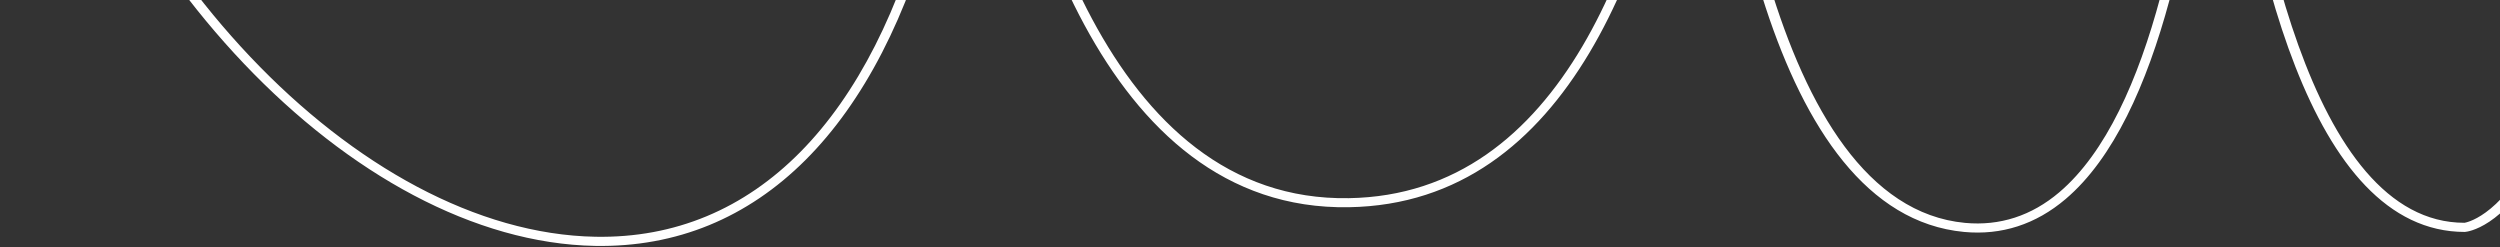 <svg width="647" height="64" viewBox="0 0 647 64" fill="none" xmlns="http://www.w3.org/2000/svg">
<rect x="0" y="0" width="647" height="64" fill="#333333" stroke="none"/>
<path d="M738.591 -311.226L738.591 33.345C737.433 39.612 732.982 59.531 722.715 62.599C718.418 63.873 713.838 62.001 709.104 56.956C698.58 45.801 694.231 26.48 690.732 10.93C690.269 8.876 689.831 6.9 689.368 5.001C684.171 -16.868 680.054 -40.843 676.837 -67.886C674.264 55.656 639.399 59.92 637.907 60.025C597.921 60.025 581.814 -10.627 575.304 -69.915C575.227 -70.513 575.175 -71.085 575.124 -71.683C575.047 -72.229 574.995 -72.853 574.944 -73.451C574.481 -78.002 574.043 -82.604 573.657 -87.207C573.451 -83.254 573.22 -79.224 572.937 -75.193L572.705 -71.891C572.602 -70.591 572.499 -69.239 572.371 -67.886C568.846 -25.033 559.428 30.459 534.572 51.521C526.853 58.074 518.002 60.935 508.301 60.025C458.023 55.266 444.232 -38.502 440.475 -95.008C439.755 -86.505 438.674 -76.65 437.027 -66.17C428.51 -12.057 406.356 52.666 349.105 53.628C284.856 54.72 262.264 -29.115 254.545 -79.172C253.567 -85.491 252.795 -91.419 252.178 -96.802C251.097 -70.019 247.932 -46.199 242.735 -25.735L242.735 -24.591L242.426 -24.591C227.554 33.059 196.162 64.393 154.015 63.639C91.644 62.547 23.612 -8.937 5.472 -92.434C-7.908 -154.218 3.8 -232.618 34.573 -287.511C44.994 -306.104 56.856 -320.484 69.825 -330.261L70.957 -331.119C71.343 -331.405 71.728 -331.665 72.115 -331.925C91.361 -345.473 111.457 -347.995 131.887 -339.466C136.493 -337.542 140.97 -335.202 145.19 -332.549C145.55 -332.341 145.859 -332.159 146.167 -331.925C146.399 -331.795 146.682 -331.613 147.017 -331.379C153.578 -327.089 159.856 -321.784 165.646 -315.647C167.215 -313.983 168.759 -312.241 170.2 -310.472C184.532 -293.414 195.828 -270.531 203.83 -242.421C204.164 -241.303 204.473 -240.159 204.782 -239.015L204.885 -238.625C207.098 -230.434 209.079 -221.567 210.777 -212.283L211.395 -208.669C212.553 -201.882 213.505 -194.835 214.277 -187.84C214.894 -193.145 215.717 -199.178 216.772 -205.652L217.004 -207.213C217.107 -207.681 217.158 -208.123 217.21 -208.539L217.261 -208.825C218.265 -214.728 219.397 -220.578 220.632 -226.221C220.941 -227.651 221.275 -229.082 221.61 -230.538L221.764 -231.266C221.97 -232.254 222.227 -233.216 222.459 -234.204C225.804 -248.012 229.818 -260.676 234.449 -272.039C236.173 -276.226 237.846 -279.918 239.518 -283.247C239.982 -284.209 240.445 -285.171 240.934 -286.133C249.167 -302.203 258.971 -314.607 270.061 -323.058C271.064 -323.864 272.119 -324.618 273.174 -325.346C284.882 -333.355 298.107 -337.282 312.491 -337.048C342.493 -336.528 365.985 -318.793 382.349 -284.339L382.478 -284.053C383.07 -282.779 383.662 -281.505 384.228 -280.23L384.331 -279.944C390.995 -264.836 396.27 -246.894 400.026 -226.637C400.258 -225.415 400.49 -224.193 400.695 -222.971C402.96 -210.229 404.349 -198.242 405.198 -188.152C405.816 -197.461 406.768 -208.019 408.132 -219.148L408.621 -222.841C410.73 -239.119 413.458 -253.837 416.726 -266.813C416.932 -267.697 417.163 -268.555 417.395 -269.439L417.472 -269.777C421.177 -283.949 425.551 -296.196 430.543 -306.286C430.955 -307.17 431.418 -308.028 431.881 -308.912L432.01 -309.146C436.487 -317.623 441.453 -324.618 446.753 -329.897L447.191 -330.313C447.474 -330.599 447.757 -330.859 448.066 -331.145C448.426 -331.483 448.812 -331.847 449.198 -332.185C456.788 -338.842 465.074 -342.561 474.028 -343.393C493.377 -345.187 508.944 -332.575 520.266 -305.87C520.523 -305.298 520.781 -304.674 521.038 -304.049L521.141 -303.815C521.398 -303.165 521.655 -302.515 521.913 -301.865C525.283 -293.128 528.217 -283.247 530.661 -272.481L530.867 -271.623C531.073 -270.661 531.304 -269.725 531.51 -268.763L531.51 -268.503C534.289 -255.813 536.528 -241.121 538.149 -225.103C538.277 -223.933 538.406 -222.763 538.509 -221.567C539.332 -212.985 539.898 -204.82 540.284 -197.383C540.773 -203.026 541.339 -208.721 541.983 -214.39L542.189 -215.976C542.317 -217.016 542.446 -218.082 542.6 -219.122C542.703 -220.188 542.832 -221.281 543.012 -222.373C543.475 -226.117 544.015 -230.018 544.684 -234.204L544.684 -234.386C545.199 -237.663 545.739 -240.939 546.305 -244.19C546.949 -247.856 548.081 -253.733 549.753 -260.936L549.933 -261.69C550.114 -262.47 550.294 -263.276 550.474 -264.082C552.404 -272.195 554.591 -280.126 556.932 -287.641L557.395 -289.15C557.576 -289.696 557.73 -290.164 557.884 -290.658C565.655 -314.659 578.572 -343.679 595.888 -345.681C605.949 -346.851 616.216 -338.868 626.379 -321.966C638.035 -302.619 646.089 -281.14 651.004 -256.281C651.107 -255.657 651.235 -255.059 651.364 -254.487L651.415 -254.175C651.492 -253.681 651.595 -253.161 651.698 -252.667C653.294 -243.956 654.503 -234.932 655.404 -225.077L655.687 -221.619C655.841 -219.642 655.995 -217.64 656.124 -215.612C656.201 -217.12 656.304 -218.602 656.433 -220.11L656.433 -220.136L656.433 -220.578C656.484 -221.593 656.561 -222.633 656.664 -223.673C657.205 -231.656 657.9 -239.899 658.774 -248.844L659.546 -257.113C662.505 -289.41 666.159 -329.611 686.872 -355.744C692.945 -363.389 699.043 -367.654 705.501 -368.746C711.059 -369.656 716.051 -368.408 720.322 -365.054C729.791 -357.617 735.889 -339.57 738.462 -311.382L738.462 -311.33L738.591 -311.226ZM674.367 -91.081L676.94 -91.211C677.146 -88.897 677.378 -86.635 677.635 -84.32C681.031 -50.62 685.689 -21.6 691.89 4.429C692.327 6.327 692.79 8.304 693.253 10.384C696.676 25.622 700.947 44.578 710.982 55.214C714.996 59.478 718.701 61.143 722.02 60.154C729.071 58.048 733.985 44.292 736.069 33.163L736.069 -311.044C733.548 -338.452 727.758 -355.874 718.881 -362.843C715.15 -365.782 710.956 -366.822 706.067 -366.016C700.278 -365.028 694.694 -361.075 689.034 -353.95C668.809 -328.415 665.181 -288.655 662.248 -256.697L661.476 -248.454C660.601 -239.483 659.906 -231.266 659.366 -223.257C659.263 -222.243 659.186 -221.255 659.135 -220.24L659.135 -220.058C658.98 -217.978 658.852 -216.002 658.749 -214C657.874 -200.062 657.333 -185.916 657.128 -171.926L654.554 -171.926L654.554 -171.978C654.812 -191.143 654.4 -206.771 653.242 -221.203L652.959 -224.661C652.059 -234.438 650.849 -243.383 649.305 -251.965C649.202 -252.459 649.1 -253.005 649.022 -253.551C648.868 -254.357 648.714 -255.007 648.611 -255.605C643.748 -280.126 635.797 -301.345 624.321 -320.432C614.698 -336.398 605.28 -343.965 596.3 -342.925C580.321 -341.052 567.996 -312.943 560.457 -289.67C560.303 -289.176 560.149 -288.681 559.968 -288.135L559.505 -286.653C557.164 -279.19 555.028 -271.311 553.098 -263.25C552.893 -262.444 552.738 -261.664 552.558 -260.884L552.378 -260.13C550.705 -252.979 549.599 -247.154 548.956 -243.513C548.39 -240.263 547.849 -237.013 547.36 -233.736L547.309 -233.476C546.666 -229.212 546.125 -225.441 545.662 -221.749C545.482 -220.656 545.353 -219.616 545.251 -218.55C545.096 -217.458 544.967 -216.418 544.839 -215.404L544.633 -213.818C543.038 -200.036 541.957 -186.176 541.468 -172.706L541.339 -169.378C541.288 -167.375 541.237 -165.321 541.211 -163.319L538.638 -163.319L538.638 -163.345C538.638 -163.345 538.638 -164.385 538.638 -166.127C538.638 -167.037 538.638 -168.156 538.638 -169.482C538.638 -170.496 538.638 -171.614 538.638 -172.81C538.509 -183.992 537.943 -201.44 536.065 -221.047C535.962 -222.217 535.833 -223.387 535.704 -224.531C534.083 -240.445 531.871 -255.033 529.117 -267.905L529.117 -268.191C528.911 -268.893 528.706 -269.803 528.5 -270.739L528.294 -271.623C525.901 -282.285 522.993 -292.036 519.674 -300.617C519.391 -301.267 519.134 -301.943 518.877 -302.619C518.568 -303.373 518.31 -303.971 518.053 -304.57C507.195 -330.131 492.503 -342.222 474.388 -340.532C465.974 -339.752 458.152 -336.242 451.179 -330.105C450.639 -329.637 450.278 -329.299 449.893 -328.935C449.584 -328.649 449.326 -328.415 449.069 -328.155L448.632 -327.739C443.511 -322.642 438.725 -315.881 434.377 -307.638L434.248 -307.404C433.811 -306.546 433.373 -305.714 432.962 -304.83C428.047 -294.896 423.724 -282.831 420.096 -268.945L420.019 -268.607C419.762 -267.671 419.53 -266.787 419.299 -265.85C416.005 -252.797 413.278 -237.949 411.168 -221.749L410.962 -220.11L410.756 -218.524C408.08 -196.941 407.102 -177.621 406.742 -165.191L406.665 -161.837C406.665 -161.057 406.665 -160.381 406.665 -159.86L406.665 -159.028L404.092 -159.028C404.092 -159.6 404.092 -160.537 404.092 -161.889L404.092 -162.981C404.066 -163.683 404.04 -164.437 404.015 -165.269C403.732 -176.009 402.6 -197.695 398.277 -222.243C398.071 -223.439 397.839 -224.661 397.608 -225.857C393.851 -246.036 388.602 -263.874 381.989 -278.852L381.886 -279.138C381.346 -280.386 380.728 -281.661 380.162 -282.883L380.034 -283.169C364.132 -316.531 341.438 -333.667 312.568 -334.161C298.725 -334.395 285.988 -330.625 274.744 -322.928C273.74 -322.252 272.737 -321.524 271.759 -320.744C260.952 -312.527 251.406 -300.409 243.326 -284.677C242.838 -283.741 242.375 -282.805 241.937 -281.843C240.29 -278.54 238.644 -274.926 236.945 -270.791C232.365 -259.558 228.377 -247.024 225.109 -233.528C224.826 -232.358 224.595 -231.396 224.363 -230.434L224.183 -229.706C223.848 -228.275 223.54 -226.845 223.205 -225.415C221.996 -219.798 220.864 -214 219.886 -208.149L219.886 -207.915C219.783 -207.473 219.706 -207.005 219.629 -206.537L219.423 -205.028C217.339 -192.209 216.206 -181.183 215.589 -174.188L213.016 -174.188C212.45 -181.937 211.292 -194.055 208.95 -207.993L208.333 -211.607C206.66 -220.786 204.705 -229.576 202.492 -237.715L202.389 -238.105C202.08 -239.223 201.797 -240.341 201.437 -241.459C193.538 -269.231 182.396 -291.828 168.322 -308.6C166.906 -310.316 165.414 -312.006 163.896 -313.619C158.209 -319.651 152.086 -324.8 145.679 -328.987C145.37 -329.195 145.112 -329.351 144.829 -329.533C144.495 -329.767 144.238 -329.923 143.98 -330.079C139.786 -332.705 135.438 -334.968 130.961 -336.84C111.405 -345.031 92.107 -342.587 73.658 -329.585C73.247 -329.299 72.886 -329.065 72.526 -328.805L71.42 -327.973C58.76 -318.429 47.13 -304.309 36.889 -286.029C6.398 -231.656 -5.18 -153.984 8.045 -92.772C25.954 -10.367 92.828 60.181 154.118 61.273C195.21 62.001 225.778 31.031 240.239 -25.943L240.496 -26.931C247.238 -53.897 250.454 -86.635 250.042 -124.366L252.615 -124.418C252.615 -124.236 253.181 -104.837 257.118 -79.328C264.734 -30.103 286.786 52.353 349.105 51.287C404.555 50.351 426.169 -13.175 434.531 -66.326C438.52 -91.679 439.189 -113.158 439.291 -121.219C439.317 -121.895 439.317 -122.416 439.317 -122.858L439.317 -123.82L441.89 -123.82C441.89 -123.586 441.89 -123.274 441.89 -122.936C441.89 -122.39 441.89 -121.843 441.916 -121.219C442.019 -115.837 442.276 -107.204 442.971 -96.36C445.827 -51.608 457.946 52.9 508.559 57.684C517.539 58.516 525.747 55.864 532.926 49.779C557.087 29.288 566.324 -25.501 569.798 -67.86C569.926 -69.213 570.029 -70.539 570.132 -71.865L570.364 -75.115C570.981 -83.826 571.393 -92.512 571.599 -100.287C571.65 -101.301 571.676 -102.263 571.702 -103.173L571.702 -103.615C571.933 -113.392 571.83 -119.529 571.83 -119.581L574.403 -119.633C574.403 -119.451 574.506 -113.21 575.098 -103.381C575.15 -102.523 575.201 -101.717 575.252 -100.859L575.304 -99.897C575.355 -99.091 575.407 -98.284 575.458 -97.426L575.793 -92.564C575.844 -91.939 575.896 -91.289 575.947 -90.639C576.385 -84.971 576.925 -79.172 577.517 -73.477C577.568 -72.905 577.62 -72.333 577.697 -71.787C577.748 -71.111 577.8 -70.591 577.877 -69.993C583.1 -22.302 597.844 57.658 637.804 57.658C638.035 57.632 672.206 52.796 674.316 -70.123C674.419 -76.962 674.444 -83.957 674.367 -90.899L674.367 -91.081Z" fill="white"/>
</svg>
